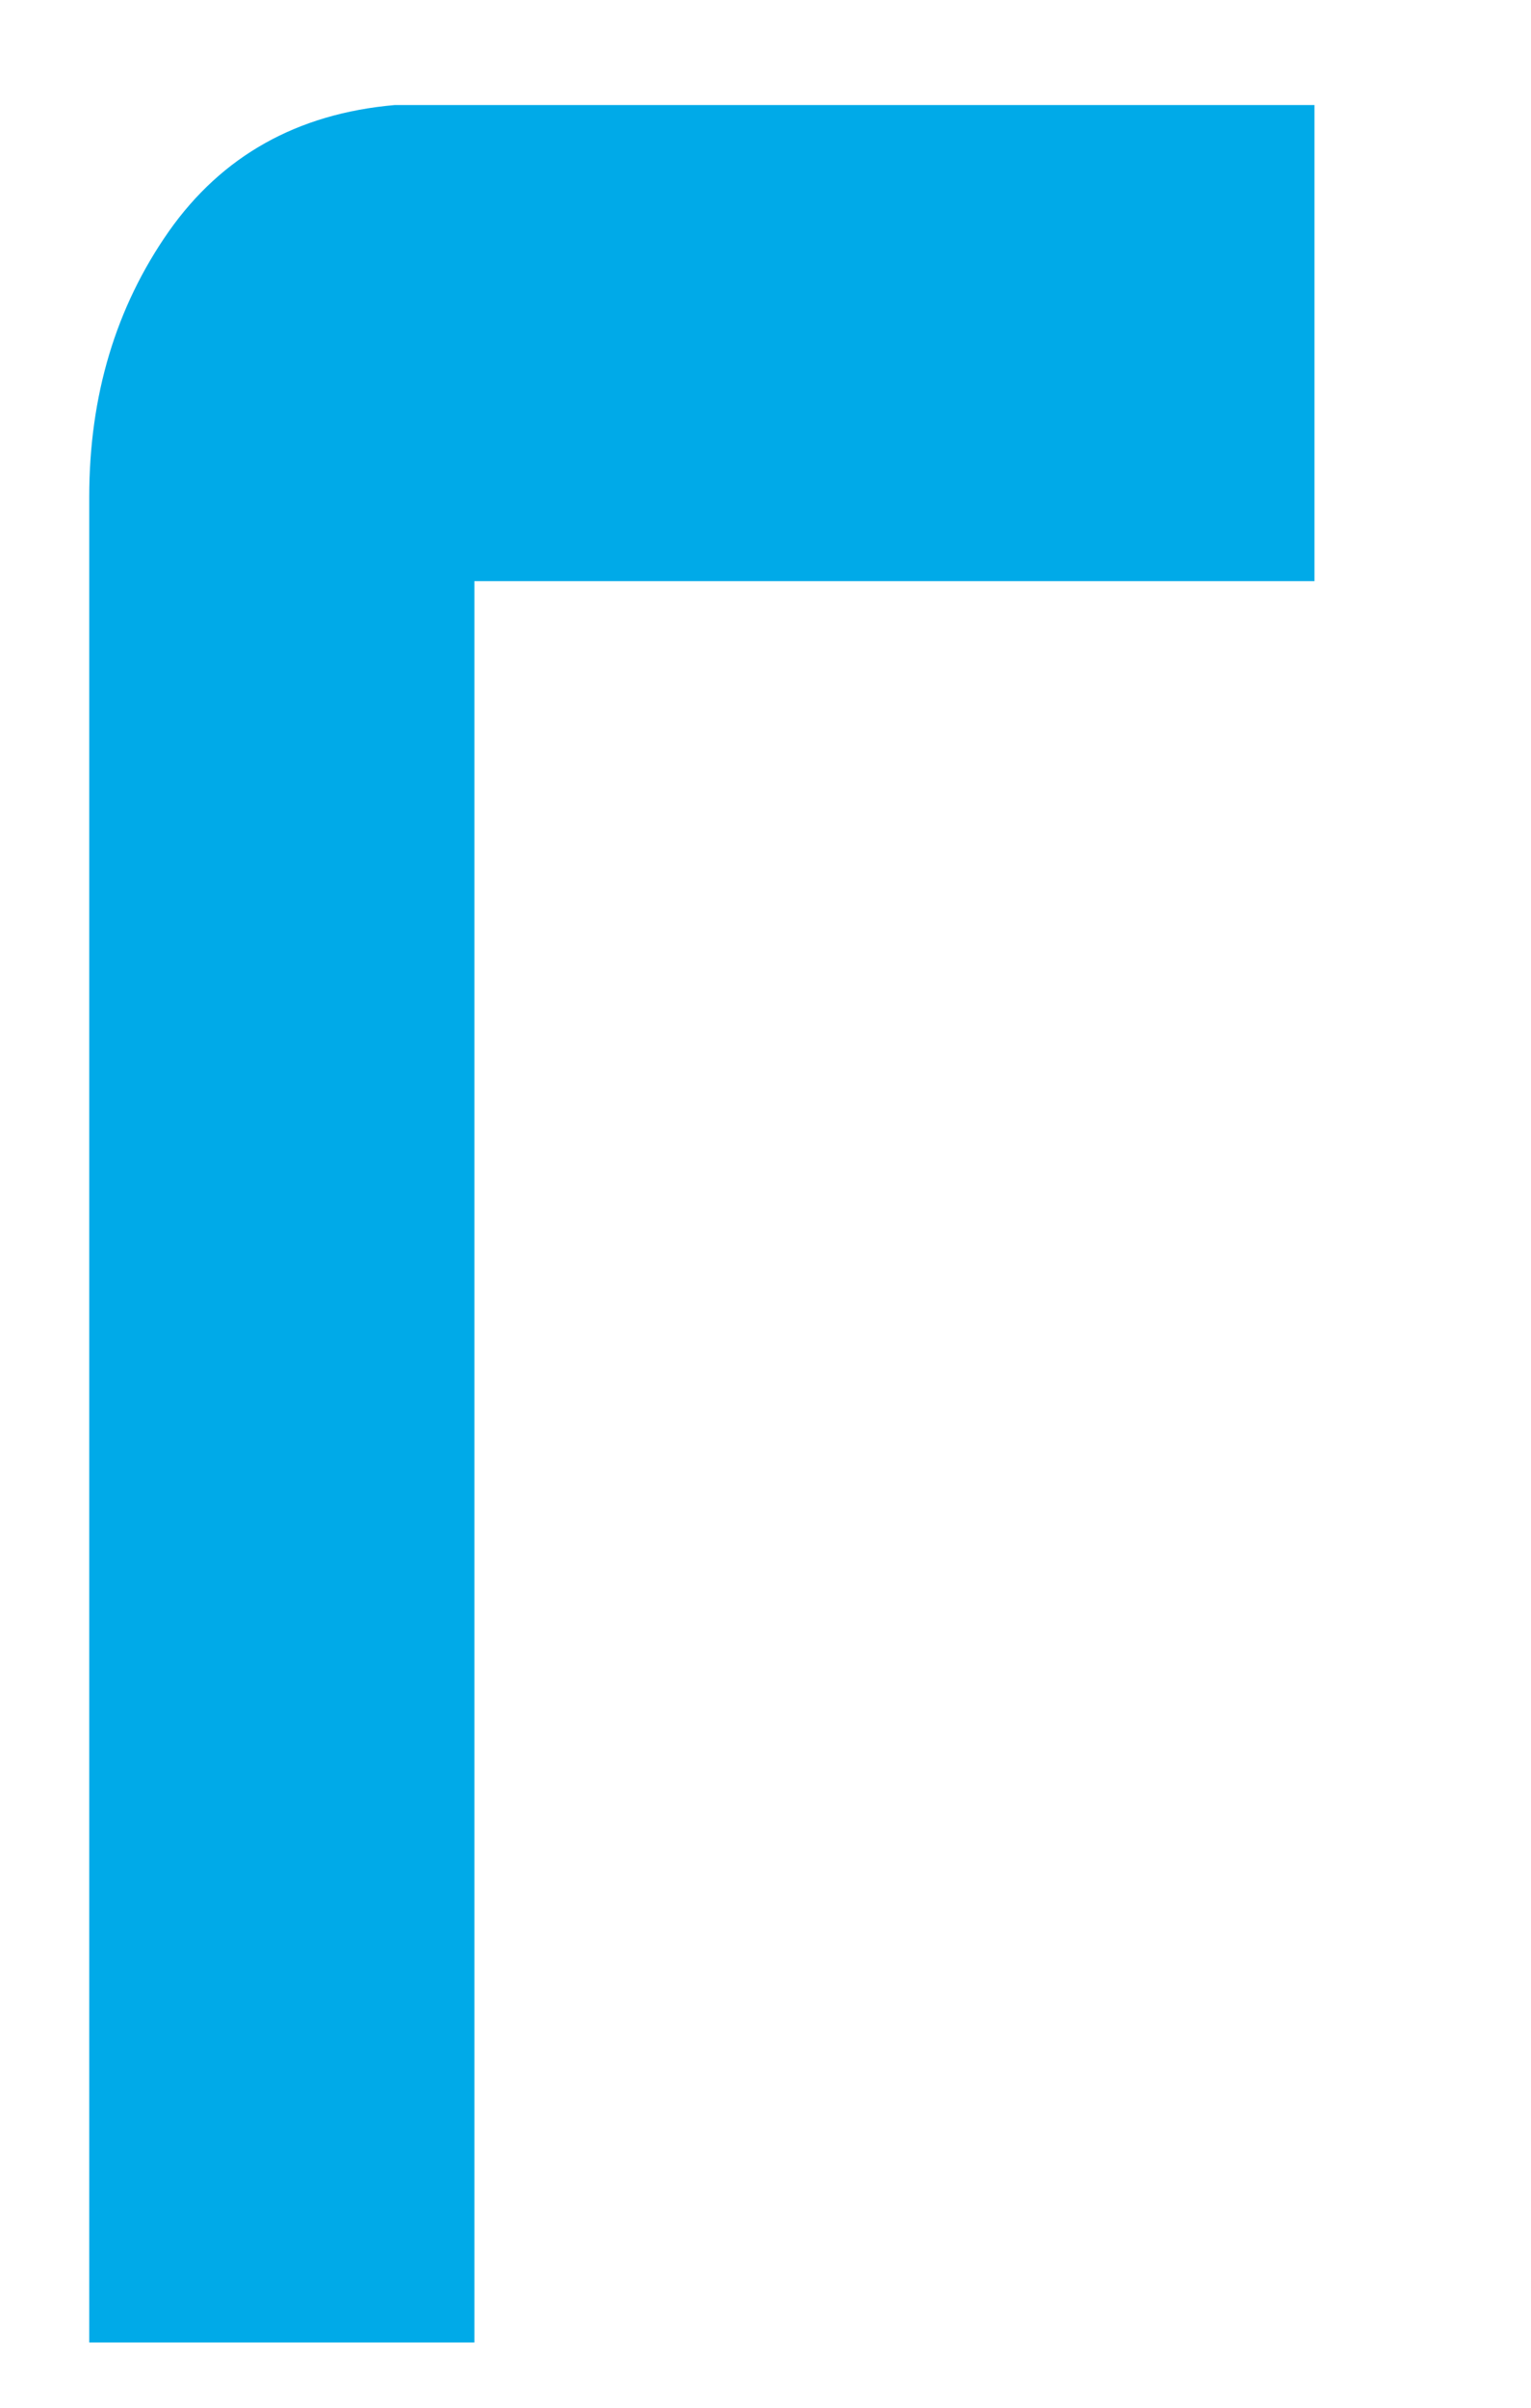 <svg width="7" height="11" viewBox="0 0 7 11" fill="none" xmlns="http://www.w3.org/2000/svg">
<path d="M1.804 0.48H6.01V2.655H2.169V10.702H0.408V2.271C0.408 1.808 0.529 1.404 0.772 1.057C1.015 0.712 1.359 0.519 1.804 0.48Z" fill="#00AAE8"/>
</svg>
